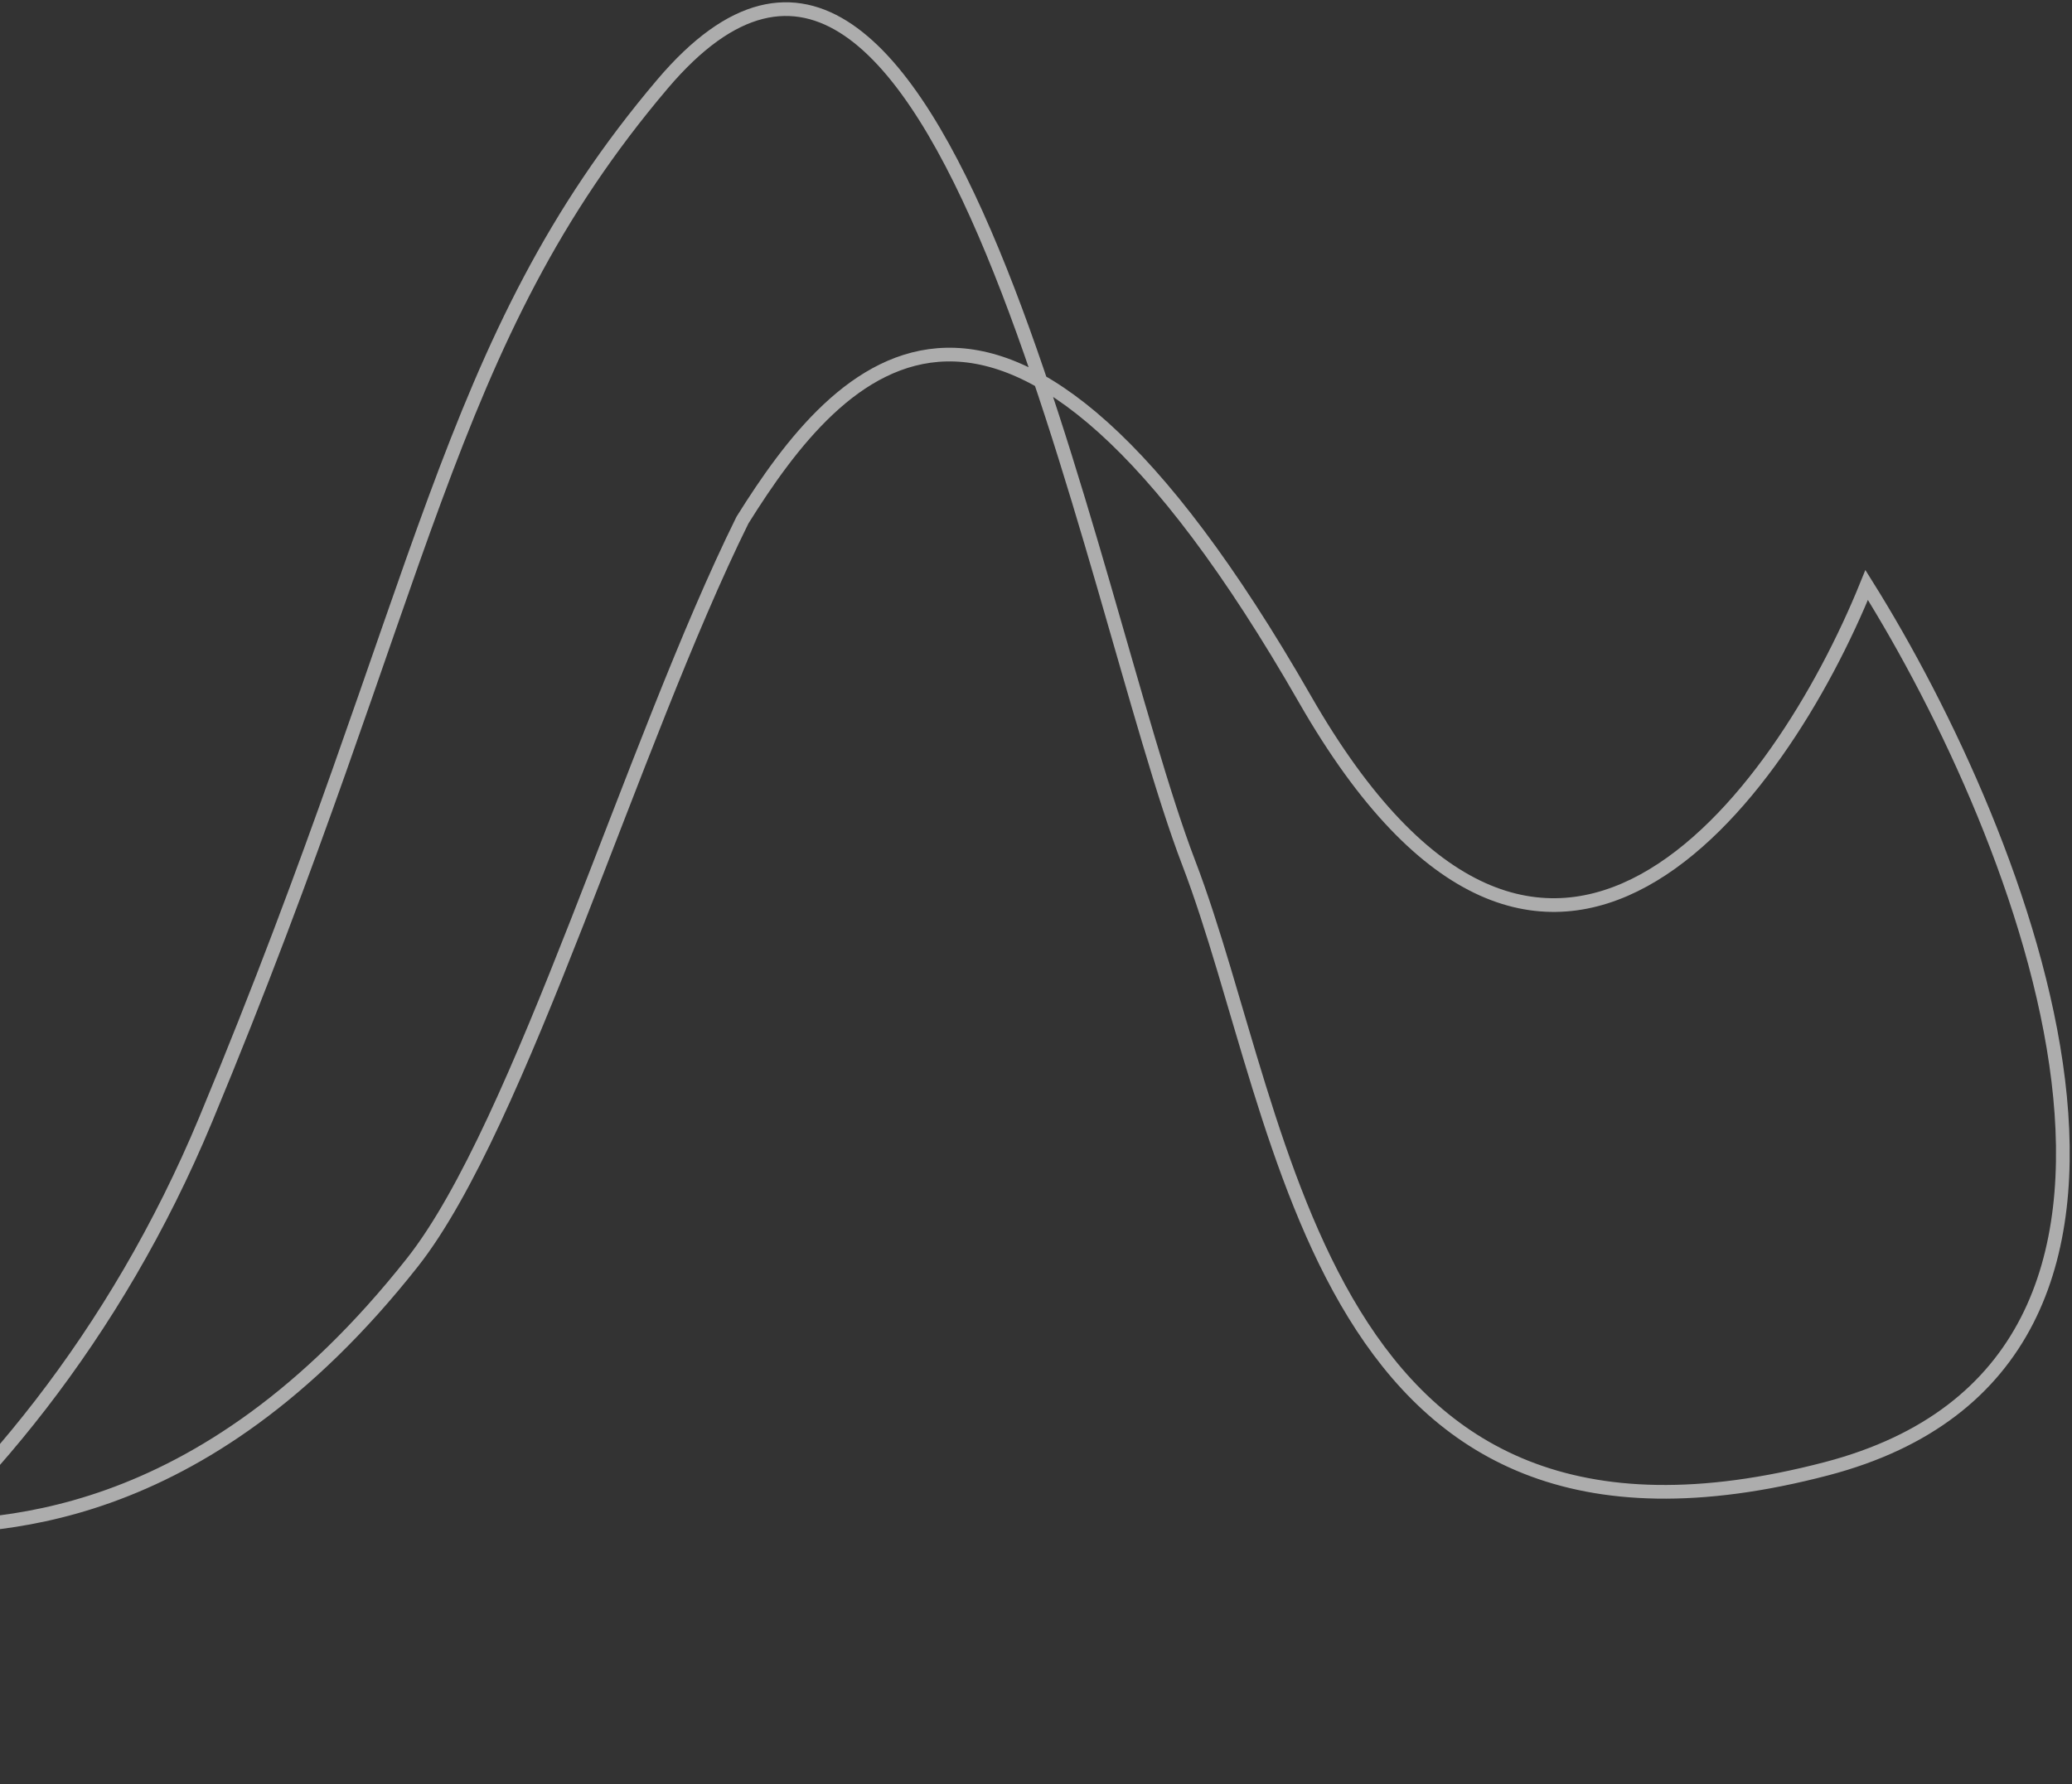 <svg viewBox="0 0 454 391" fill="none" xmlns="http://www.w3.org/2000/svg"><rect x="0" y="0" width="454" height="391" fill="#333333" stroke="none"/><path d="M-119.05 389c43.62-.19 124.54-48.54 164.11-143.62 48.35-116.16 52.11-170.36 100.09-226.95 61.14-72.13 93.3 113.19 115.3 170.64 22 57.45 28.13 162.1 139.8 132.81 89.33-23.43 43.06-138.88 8.76-193.67-18.97 46.83-70.14 117.4-123.08 25.02-66.17-115.46-102.24-72.83-123.25-39.24-24.15 48.86-48.63 132.67-72.3 162.67-46.74 59.26-93.3 58.02-112.15 58.02-117-15.3-110.18-266.58-126.23-248" stroke="#fff" stroke-opacity=".6" stroke-width="3"/></svg>